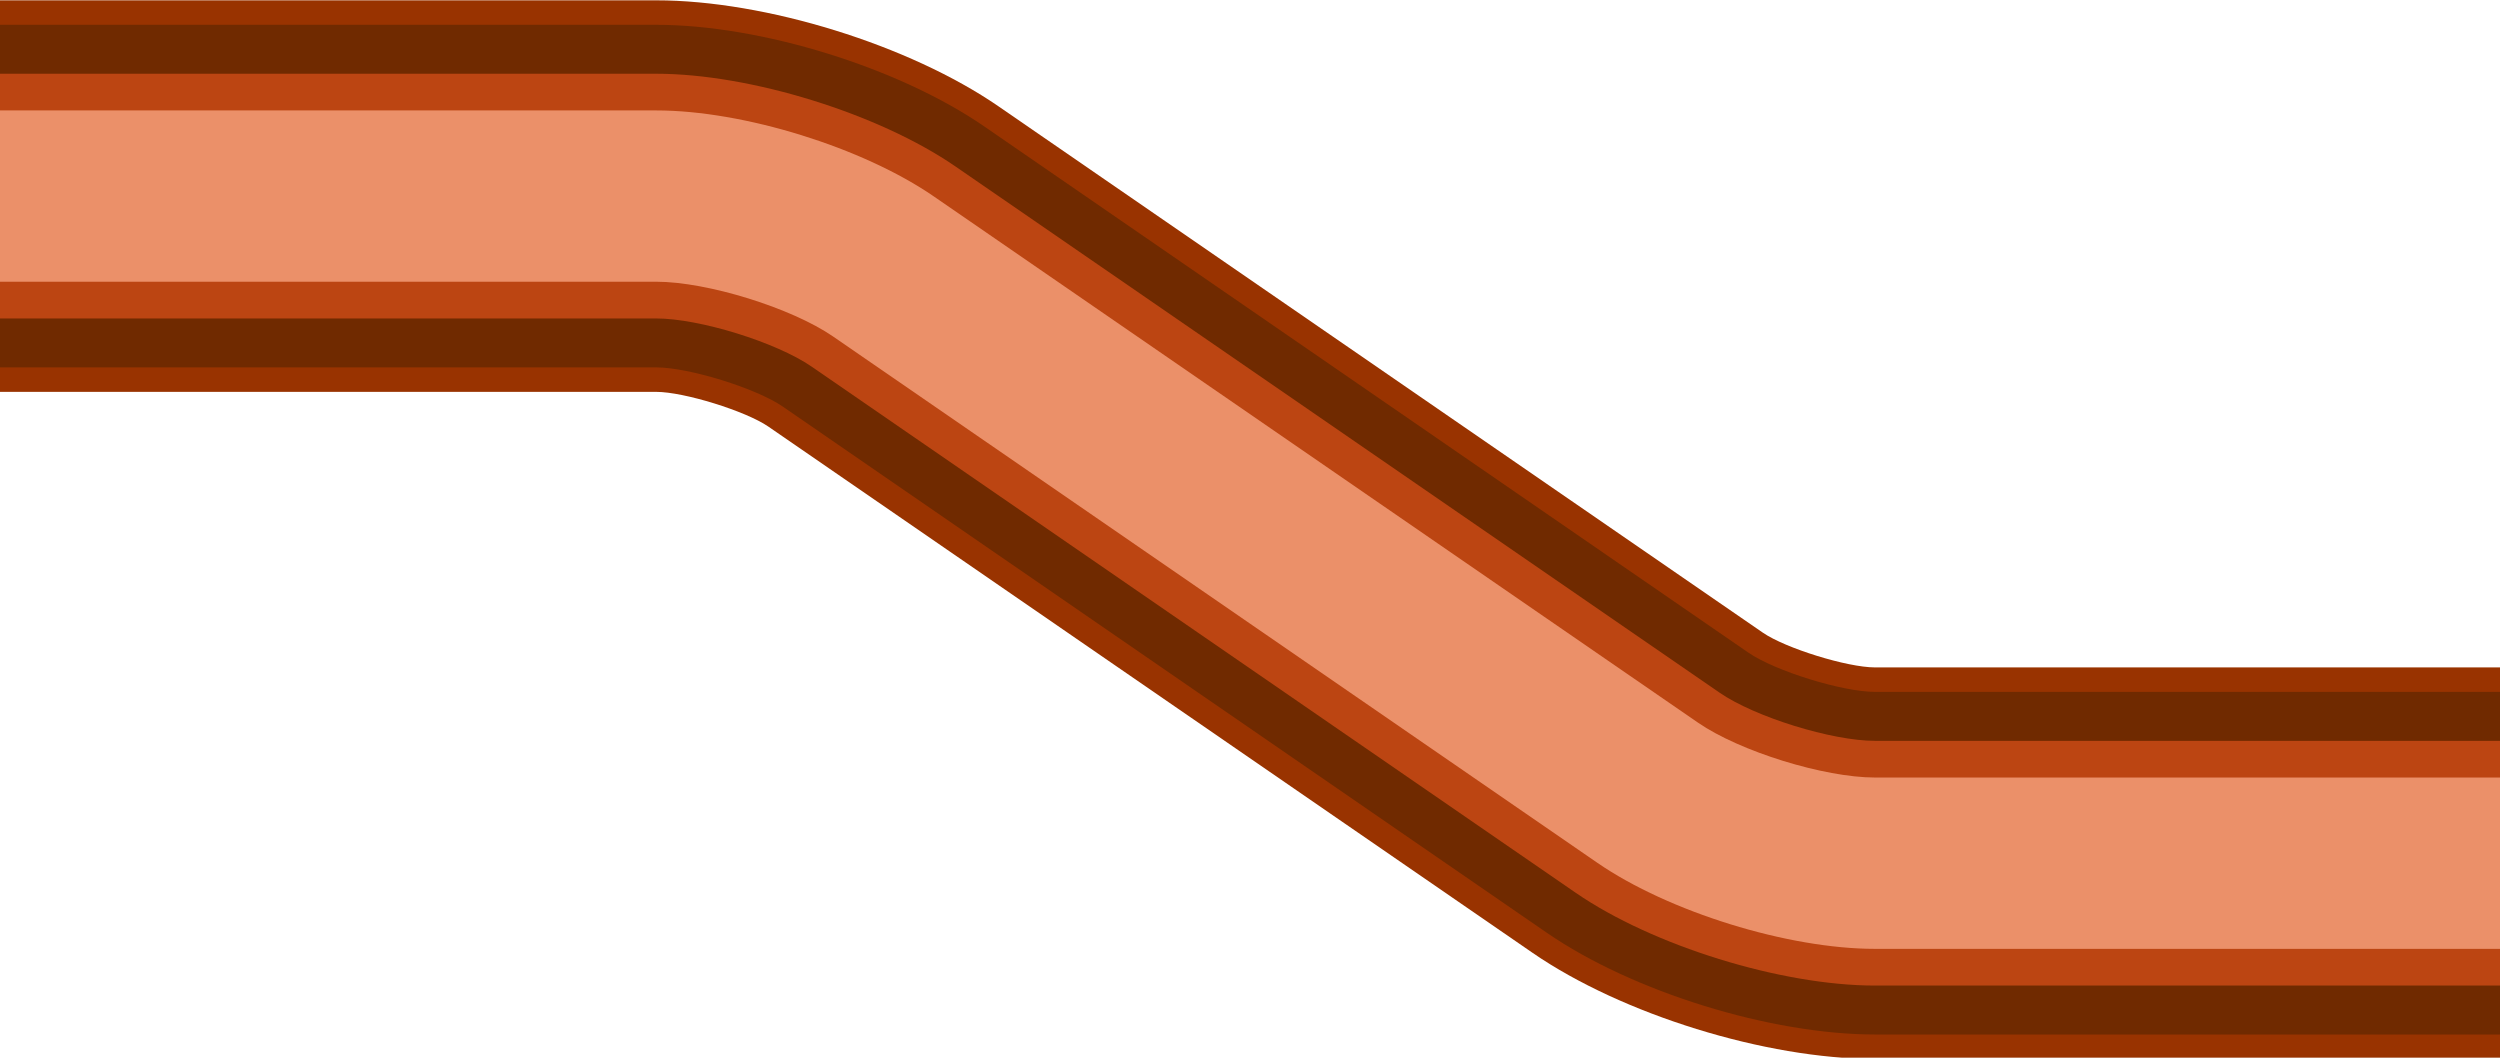 <?xml version='1.0' encoding='UTF-8' standalone='no'?>
<svg xmlns:svg="http://www.w3.org/2000/svg" version="1.2" xmlns:rdf="http://www.w3.org/1999/02/22-rdf-syntax-ns#" xmlns:xlink="http://www.w3.org/1999/xlink" xmlns:dc="http://purl.org/dc/elements/1.1/" xmlns:cc="http://creativecommons.org/ns#" width="52" xmlns="http://www.w3.org/2000/svg" height="22" xmlns:atv="http://webmi.atvise.com/2007/svgext">
 <defs/>
 <g id="id_2" atv:insensitive="true" atv:refpx="0" atv:refpy="0" transform="matrix(1,0,0,1,0,0)">
  <rect id="id_3" y="0" fill="#0000ff" fill-opacity="0" atv:refpx="26" atv:refpy="11" x="0" width="52.00" height="22.00"/>
 </g>
 <g id="id_1" atv:refpx="26" atv:refpy="11" transform="matrix(1,0,0,1,0,0)">
  <g id="layer1" atv:refpx="26" atv:refpy="11" transform="translate(-57.83,-84.235)">
   <g id="shape" atv:refpx="83.83" atv:refpy="95.235" transform="matrix(0.52,0,0,0.509,57.83,76.673)">
    <path id="path40" fill="#993300" atv:refpx="50" atv:refpy="36.5" d="M100,58.13L75,58.13C70.636,58.13 64.878,56.308 61.308,53.797L30.736,32.29C29.83,31.653 27.357,30.87 26.25,30.87L0,30.87L0,14.87L26.25,14.87C30.615,14.87 36.374,16.693 39.943,19.204L70.514,40.71C71.419,41.347 73.893,42.13 75,42.13L100,42.13Z"/>
   </g>
   <g id="dark" atv:refpx="83.83" atv:refpy="95.236" transform="matrix(0.52,0,0,0.509,57.83,76.673)">
    <path id="path43" fill="#702a00" atv:refpx="50.001" atv:refpy="36.501" d="M100,57.131L75,57.131C70.819,57.131 65.303,55.385 61.882,52.98L31.312,31.472C30.248,30.723 27.552,29.87 26.25,29.87L0,29.87L0,15.87L26.25,15.87C30.432,15.87 35.948,17.616 39.368,20.022L69.938,41.528C71.002,42.277 73.7,43.13 75.001,43.13L100.001,43.13L100.001,57.131Z"/>
   </g>
   <g id="light" atv:refpx="83.83" atv:refpy="95.236" transform="matrix(0.52,0,0,0.509,57.83,76.673)">
    <path id="path46" fill="#bc4512" atv:refpx="50" atv:refpy="36.501" d="M100,55.131L75,55.131C71.248,55.131 66.104,53.502 63.033,51.343L32.462,29.836C31.051,28.843 27.975,27.87 26.25,27.87L0,27.87L0,17.87L26.25,17.87C30.003,17.87 35.147,19.498 38.217,21.658L68.787,43.165C70.198,44.157 73.275,45.131 75,45.131L100,45.131Z"/>
   </g>
   <g id="hlight" atv:refpx="83.83" atv:refpy="95.235" transform="matrix(0.52,0,0,0.509,57.83,76.673)">
    <path id="path49" fill="#eb9069" atv:refpx="50" atv:refpy="36.5" d="M100,53.631L75,53.631C71.519,53.631 66.745,52.119 63.896,50.116L33.326,28.609C31.66,27.437 28.287,26.369 26.25,26.369L0,26.369L0,19.369L26.25,19.369C29.732,19.369 34.506,20.88 37.354,22.884L67.924,44.39C69.59,45.562 72.963,46.63 75,46.63L100,46.63Z"/>
   </g>
  </g>
 </g>
</svg>
